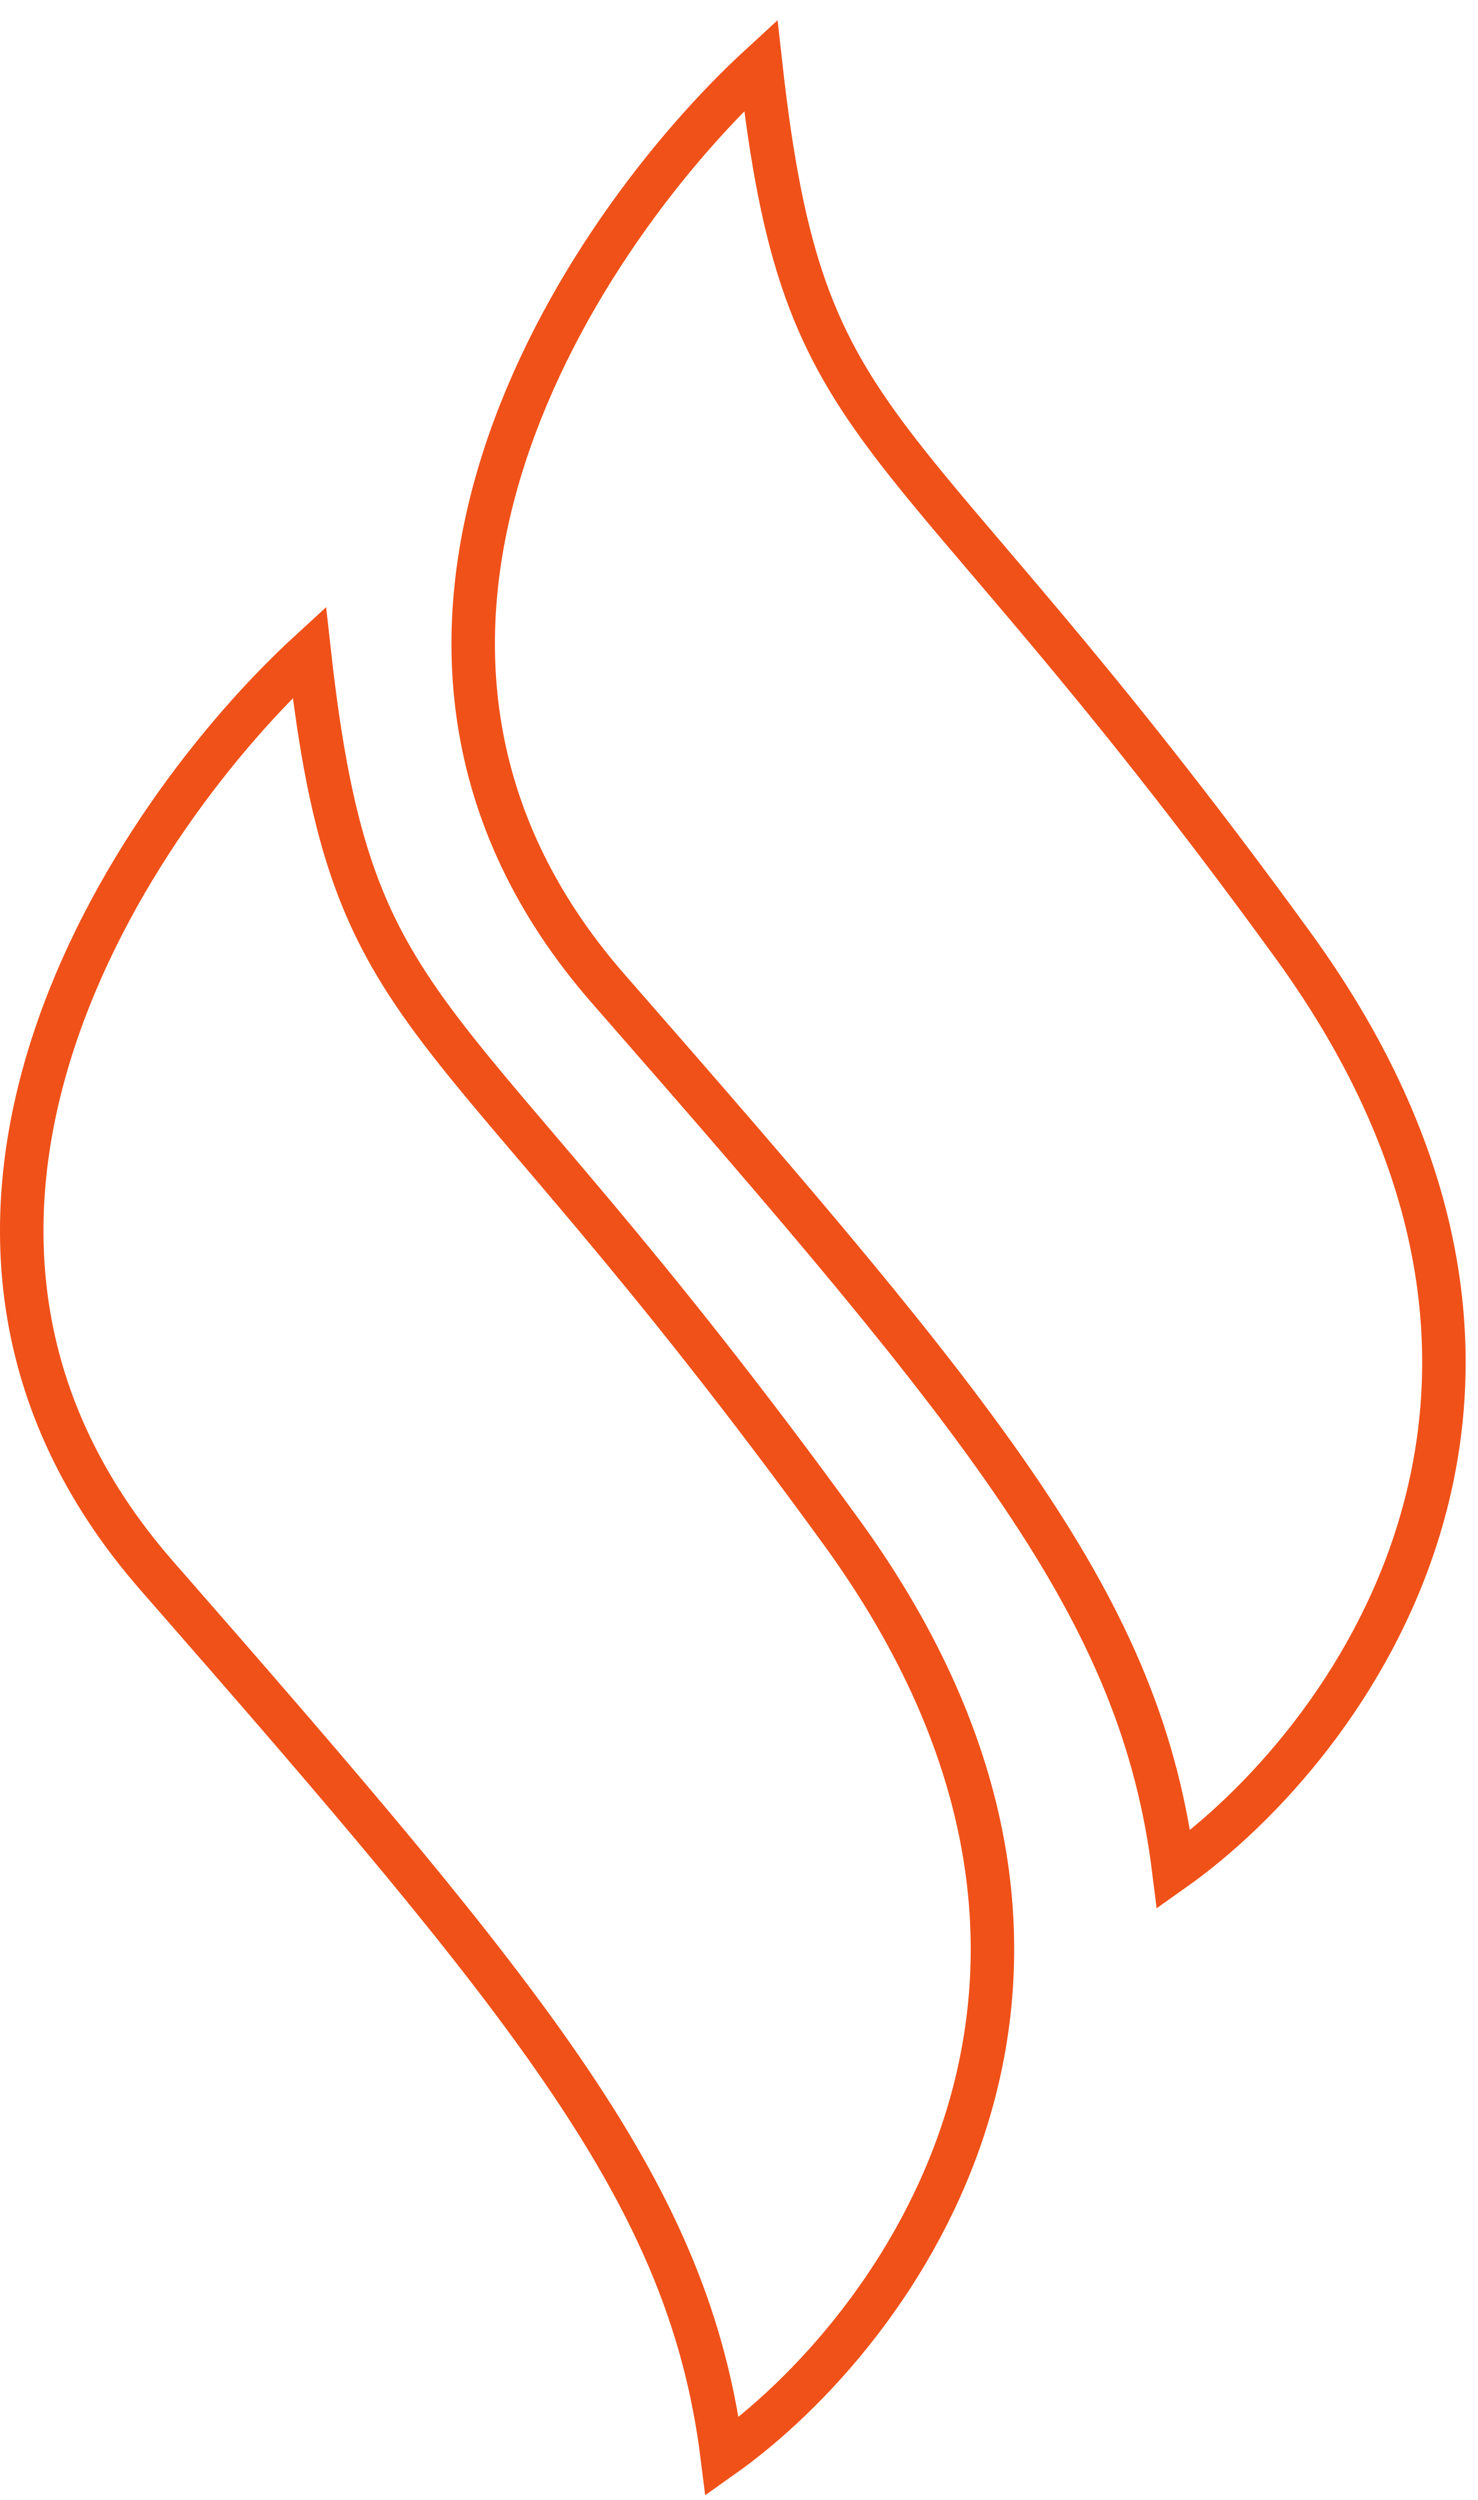 <svg width="68" height="115" viewBox="0 0 68 115" fill="none" xmlns="http://www.w3.org/2000/svg">
<path d="M7.229 72.5C-6.771 56.5 6.062 37.5 14.229 30C16.229 48 20.229 45 38.729 70.5C53.529 90.9 41.229 107.333 33.229 113C31.729 101 24.729 92.5 7.229 72.5Z" stroke="#F05119" stroke-width="2"/>
<path d="M28 45.5C14 29.5 26.833 10.5 35 3C37 21 41 18 59.5 43.5C74.3 63.9 62 80.333 54 86C52.5 74 45.5 65.5 28 45.5Z" stroke="#F05119" stroke-width="2"/>
</svg>
